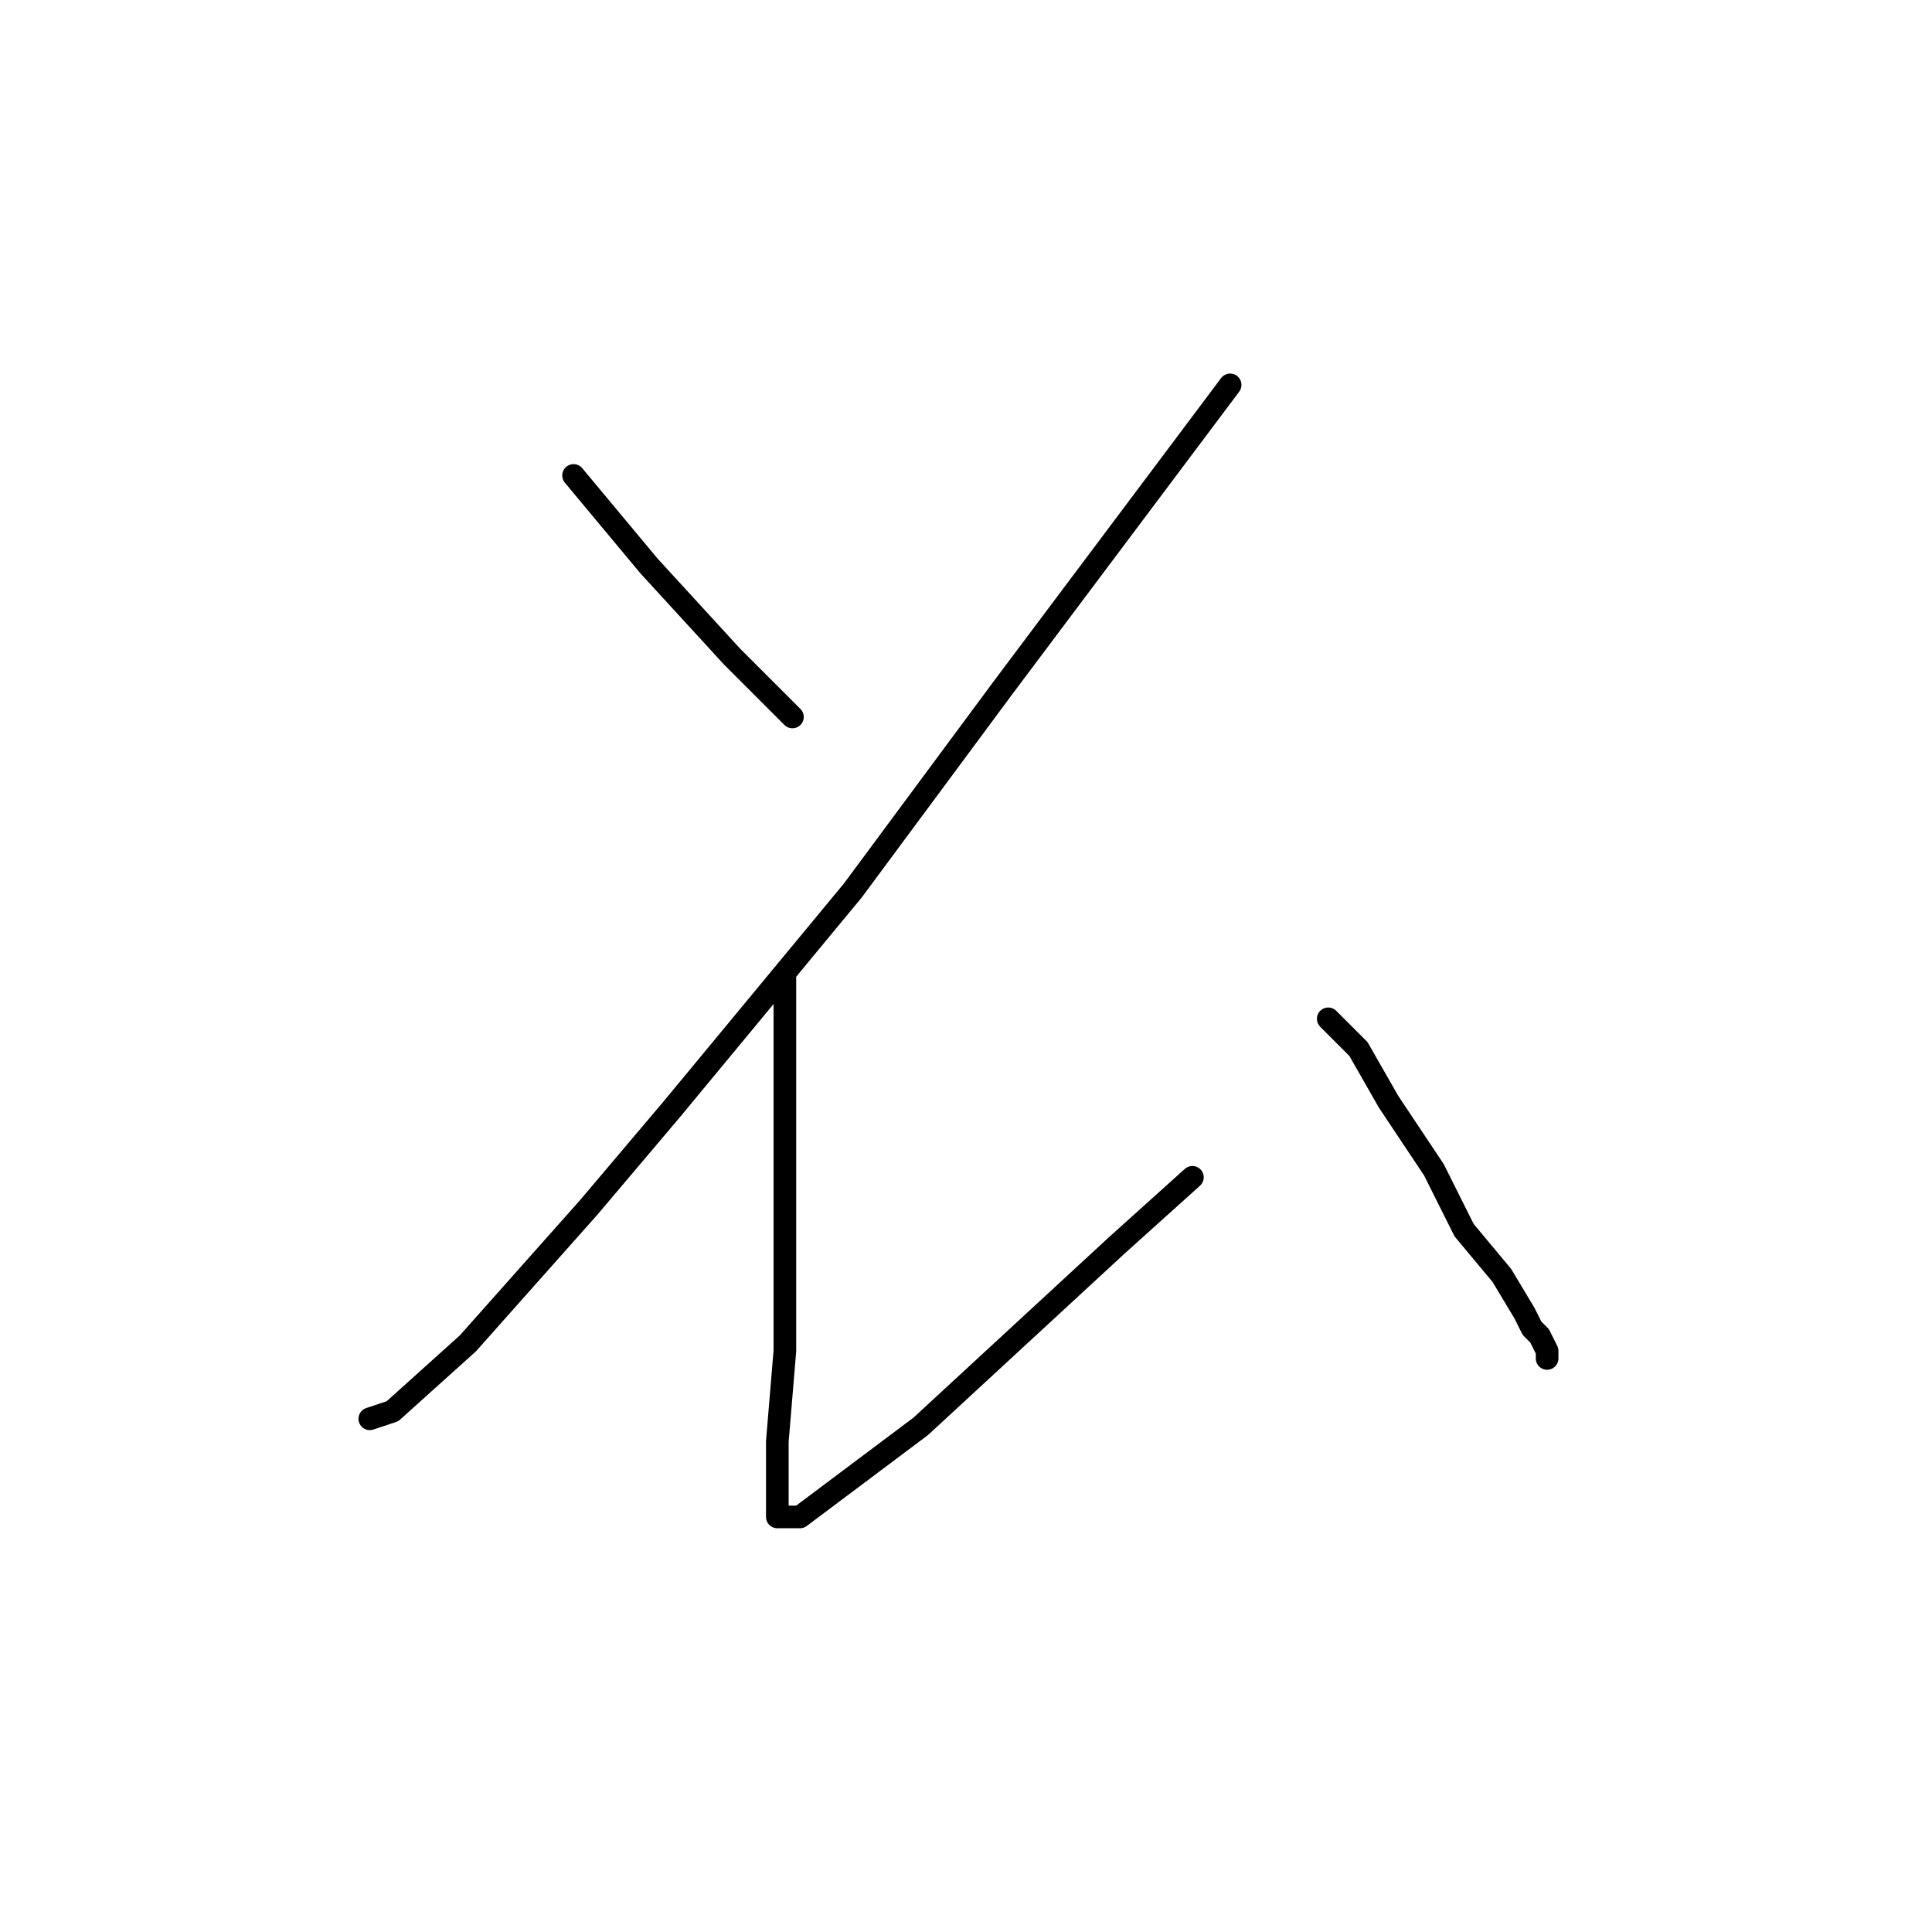 <?xml version="1.0" standalone="no"?>
    <svg width="256" height="256" xmlns="http://www.w3.org/2000/svg" version="1.1">
    <polyline stroke="black" stroke-width="3" stroke-linecap="round" fill="transparent" stroke-linejoin="round" points="76 63 81 69 86 75 97 87 105 95 105 95 " />
        <polyline stroke="black" stroke-width="3" stroke-linecap="round" fill="transparent" stroke-linejoin="round" points="163 51 148 71 133 91 113 118 89 147 78 160 62 178 52 187 49 188 49 188 " />
        <polyline stroke="black" stroke-width="3" stroke-linecap="round" fill="transparent" stroke-linejoin="round" points="104 129 104 138 104 147 104 165 104 179 103 191 103 198 103 200 103 201 106 201 122 189 148 165 158 156 158 156 " />
        <polyline stroke="black" stroke-width="3" stroke-linecap="round" fill="transparent" stroke-linejoin="round" points="176 135 178 137 180 139 184 146 190 155 194 163 199 169 202 174 203 176 204 177 205 179 205 180 205 180 " />
        </svg>